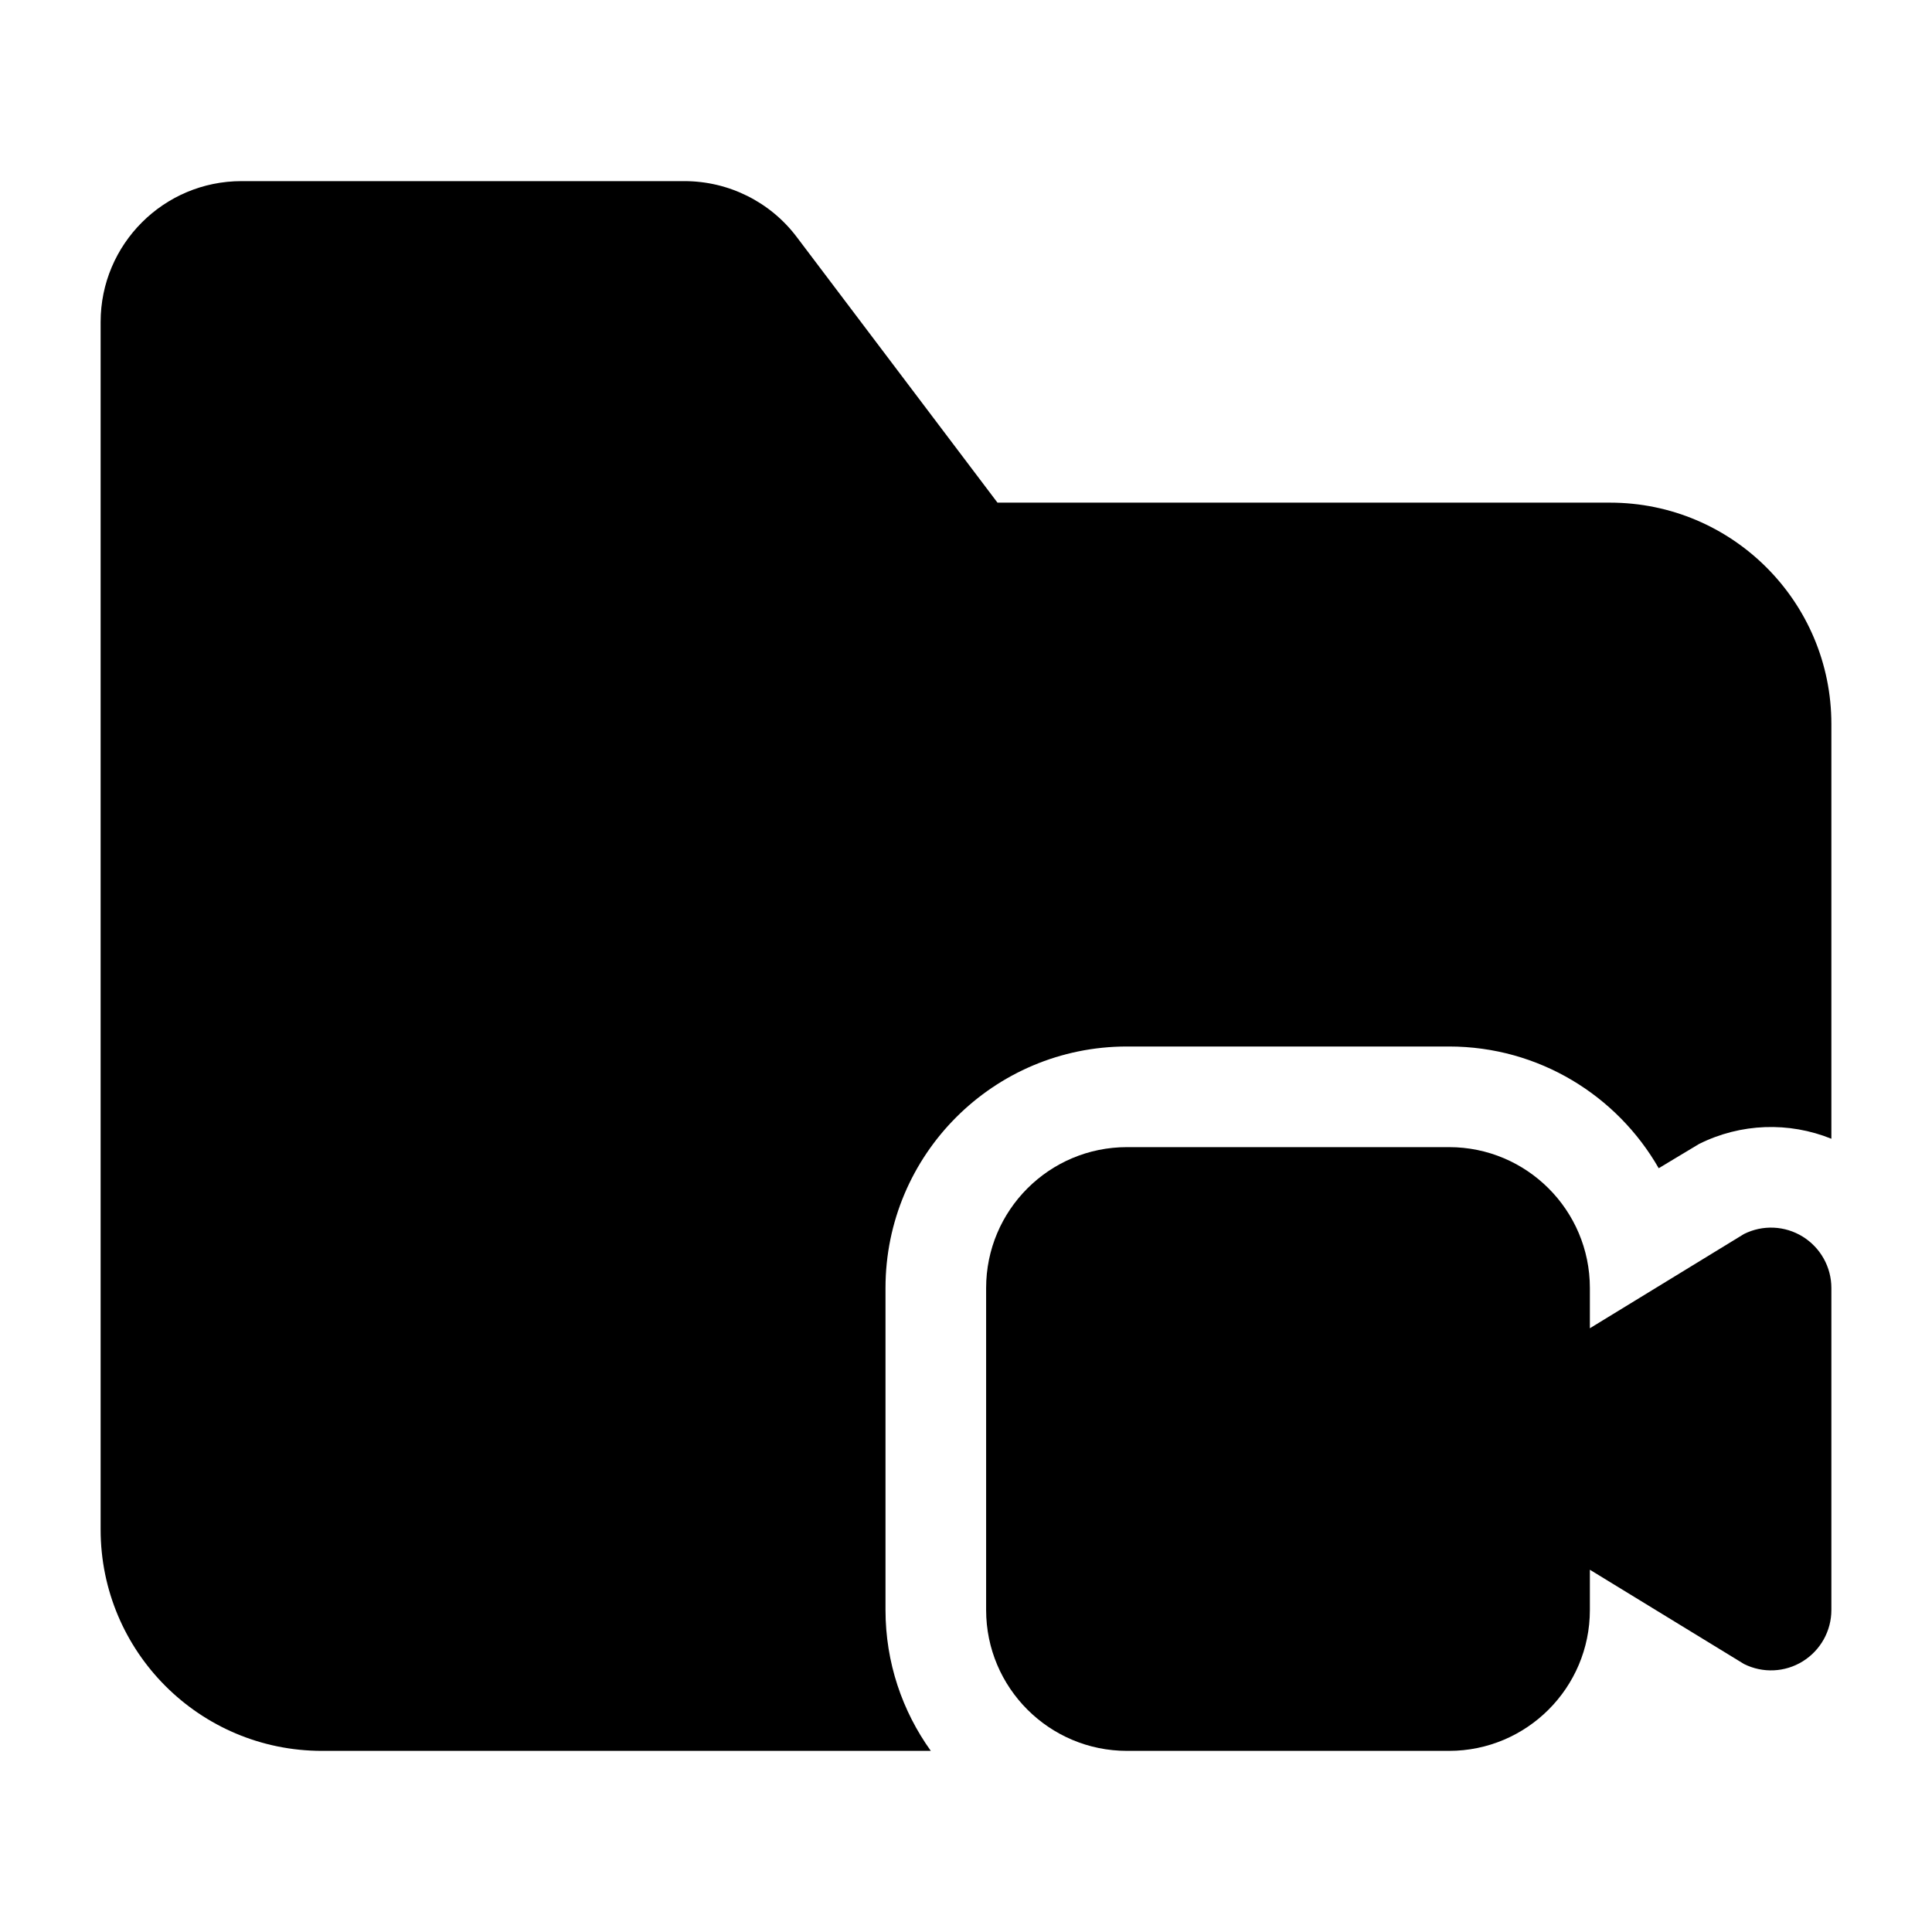 <svg width="24" height="24" viewBox="0 0 24 24" xmlns="http://www.w3.org/2000/svg">
    <path d="M12.25 16C12.25 15.034 13.034 14.25 14 14.25H18C18.966 14.25 19.75 15.034 19.75 16V16.5L21.665 15.329C21.897 15.213 22.173 15.225 22.394 15.362C22.615 15.499 22.75 15.74 22.75 16V20C22.75 20.26 22.615 20.501 22.394 20.638C22.173 20.775 21.897 20.787 21.665 20.671L19.75 19.5V20C19.75 20.966 18.966 21.75 18 21.75H14C13.034 21.75 12.25 20.966 12.25 20V16Z"/>
    <path d="M12.391 6.244L9.898 2.945C9.568 2.507 9.051 2.25 8.502 2.25H3C2.034 2.25 1.25 3.034 1.25 4V19C1.25 20.519 2.481 21.75 4 21.75H11.563C11.209 21.257 11 20.653 11 20V16C11 14.343 12.343 13 14 13H18C19.115 13 20.088 13.609 20.605 14.512L21.106 14.211C21.624 13.952 22.223 13.933 22.75 14.146V8.994C22.75 7.476 21.519 6.244 20 6.244H12.391Z"/>
</svg>
